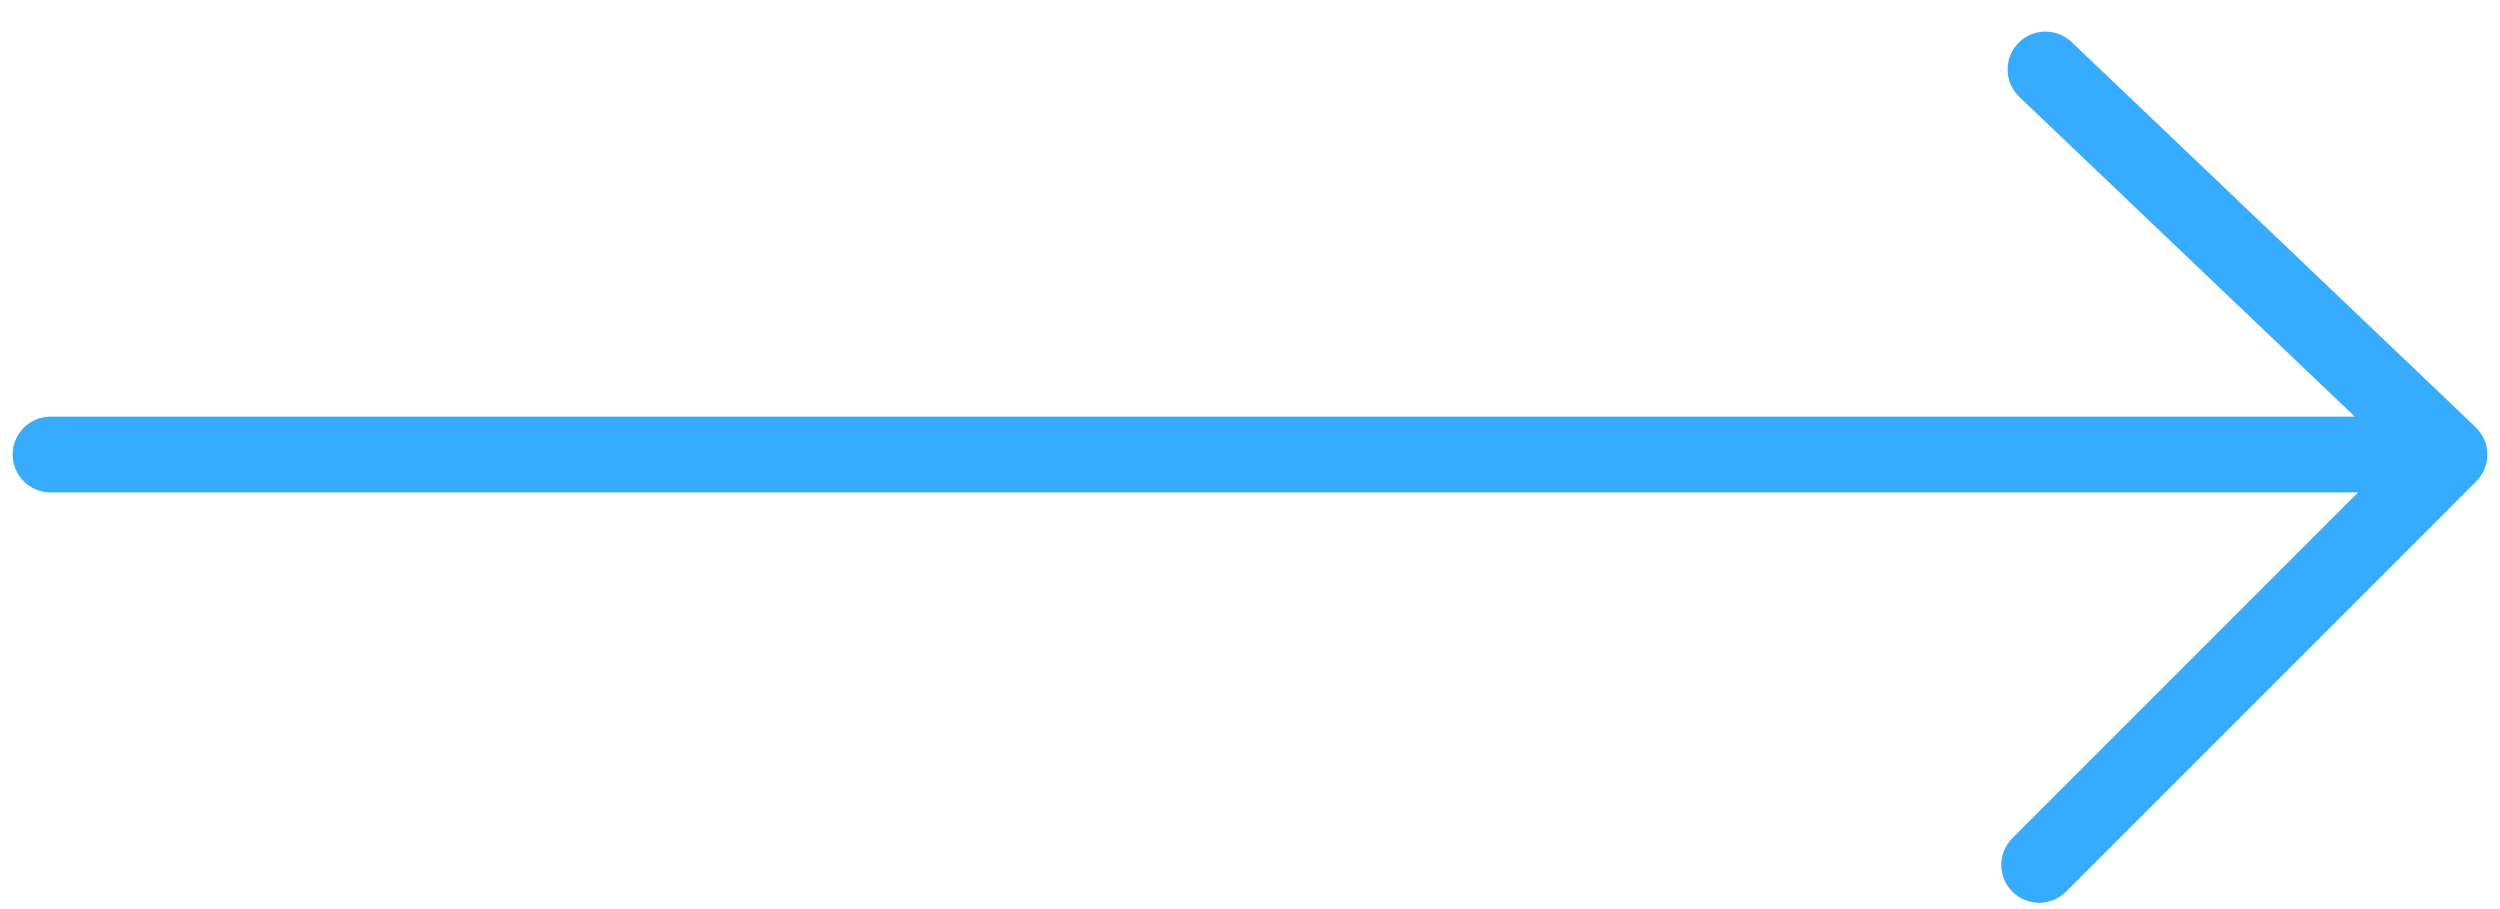 <?xml version="1.0" encoding="utf-8"?>
<!-- Generator: Adobe Illustrator 15.1.0, SVG Export Plug-In . SVG Version: 6.00 Build 0)  -->
<!DOCTYPE svg PUBLIC "-//W3C//DTD SVG 1.1//EN" "http://www.w3.org/Graphics/SVG/1.1/DTD/svg11.dtd">
<svg version="1.1" id="Слой_1" xmlns="http://www.w3.org/2000/svg" xmlns:xlink="http://www.w3.org/1999/xlink" x="0px" y="0px"
	 width="66px" height="24px" viewBox="0 0 66 24" enable-background="new 0 0 66 24" xml:space="preserve">
<path fill="#37ACFF" d="M65.667,12c0-0.283-0.12-0.536-0.31-0.718v-0.005L54.691,1.11c-0.401-0.381-1.033-0.367-1.414,0.034
	c-0.381,0.4-0.366,1.033,0.033,1.414L62.168,11H1.334c-0.552,0-1,0.448-1,1c0,0.553,0.448,1,1,1h60.919l-9.126,9.127
	c-0.391,0.391-0.391,1.023,0,1.414c0.195,0.195,0.451,0.293,0.707,0.293s0.512-0.098,0.707-0.293l10.832-10.833
	C65.555,12.527,65.667,12.277,65.667,12z"/>
</svg>
